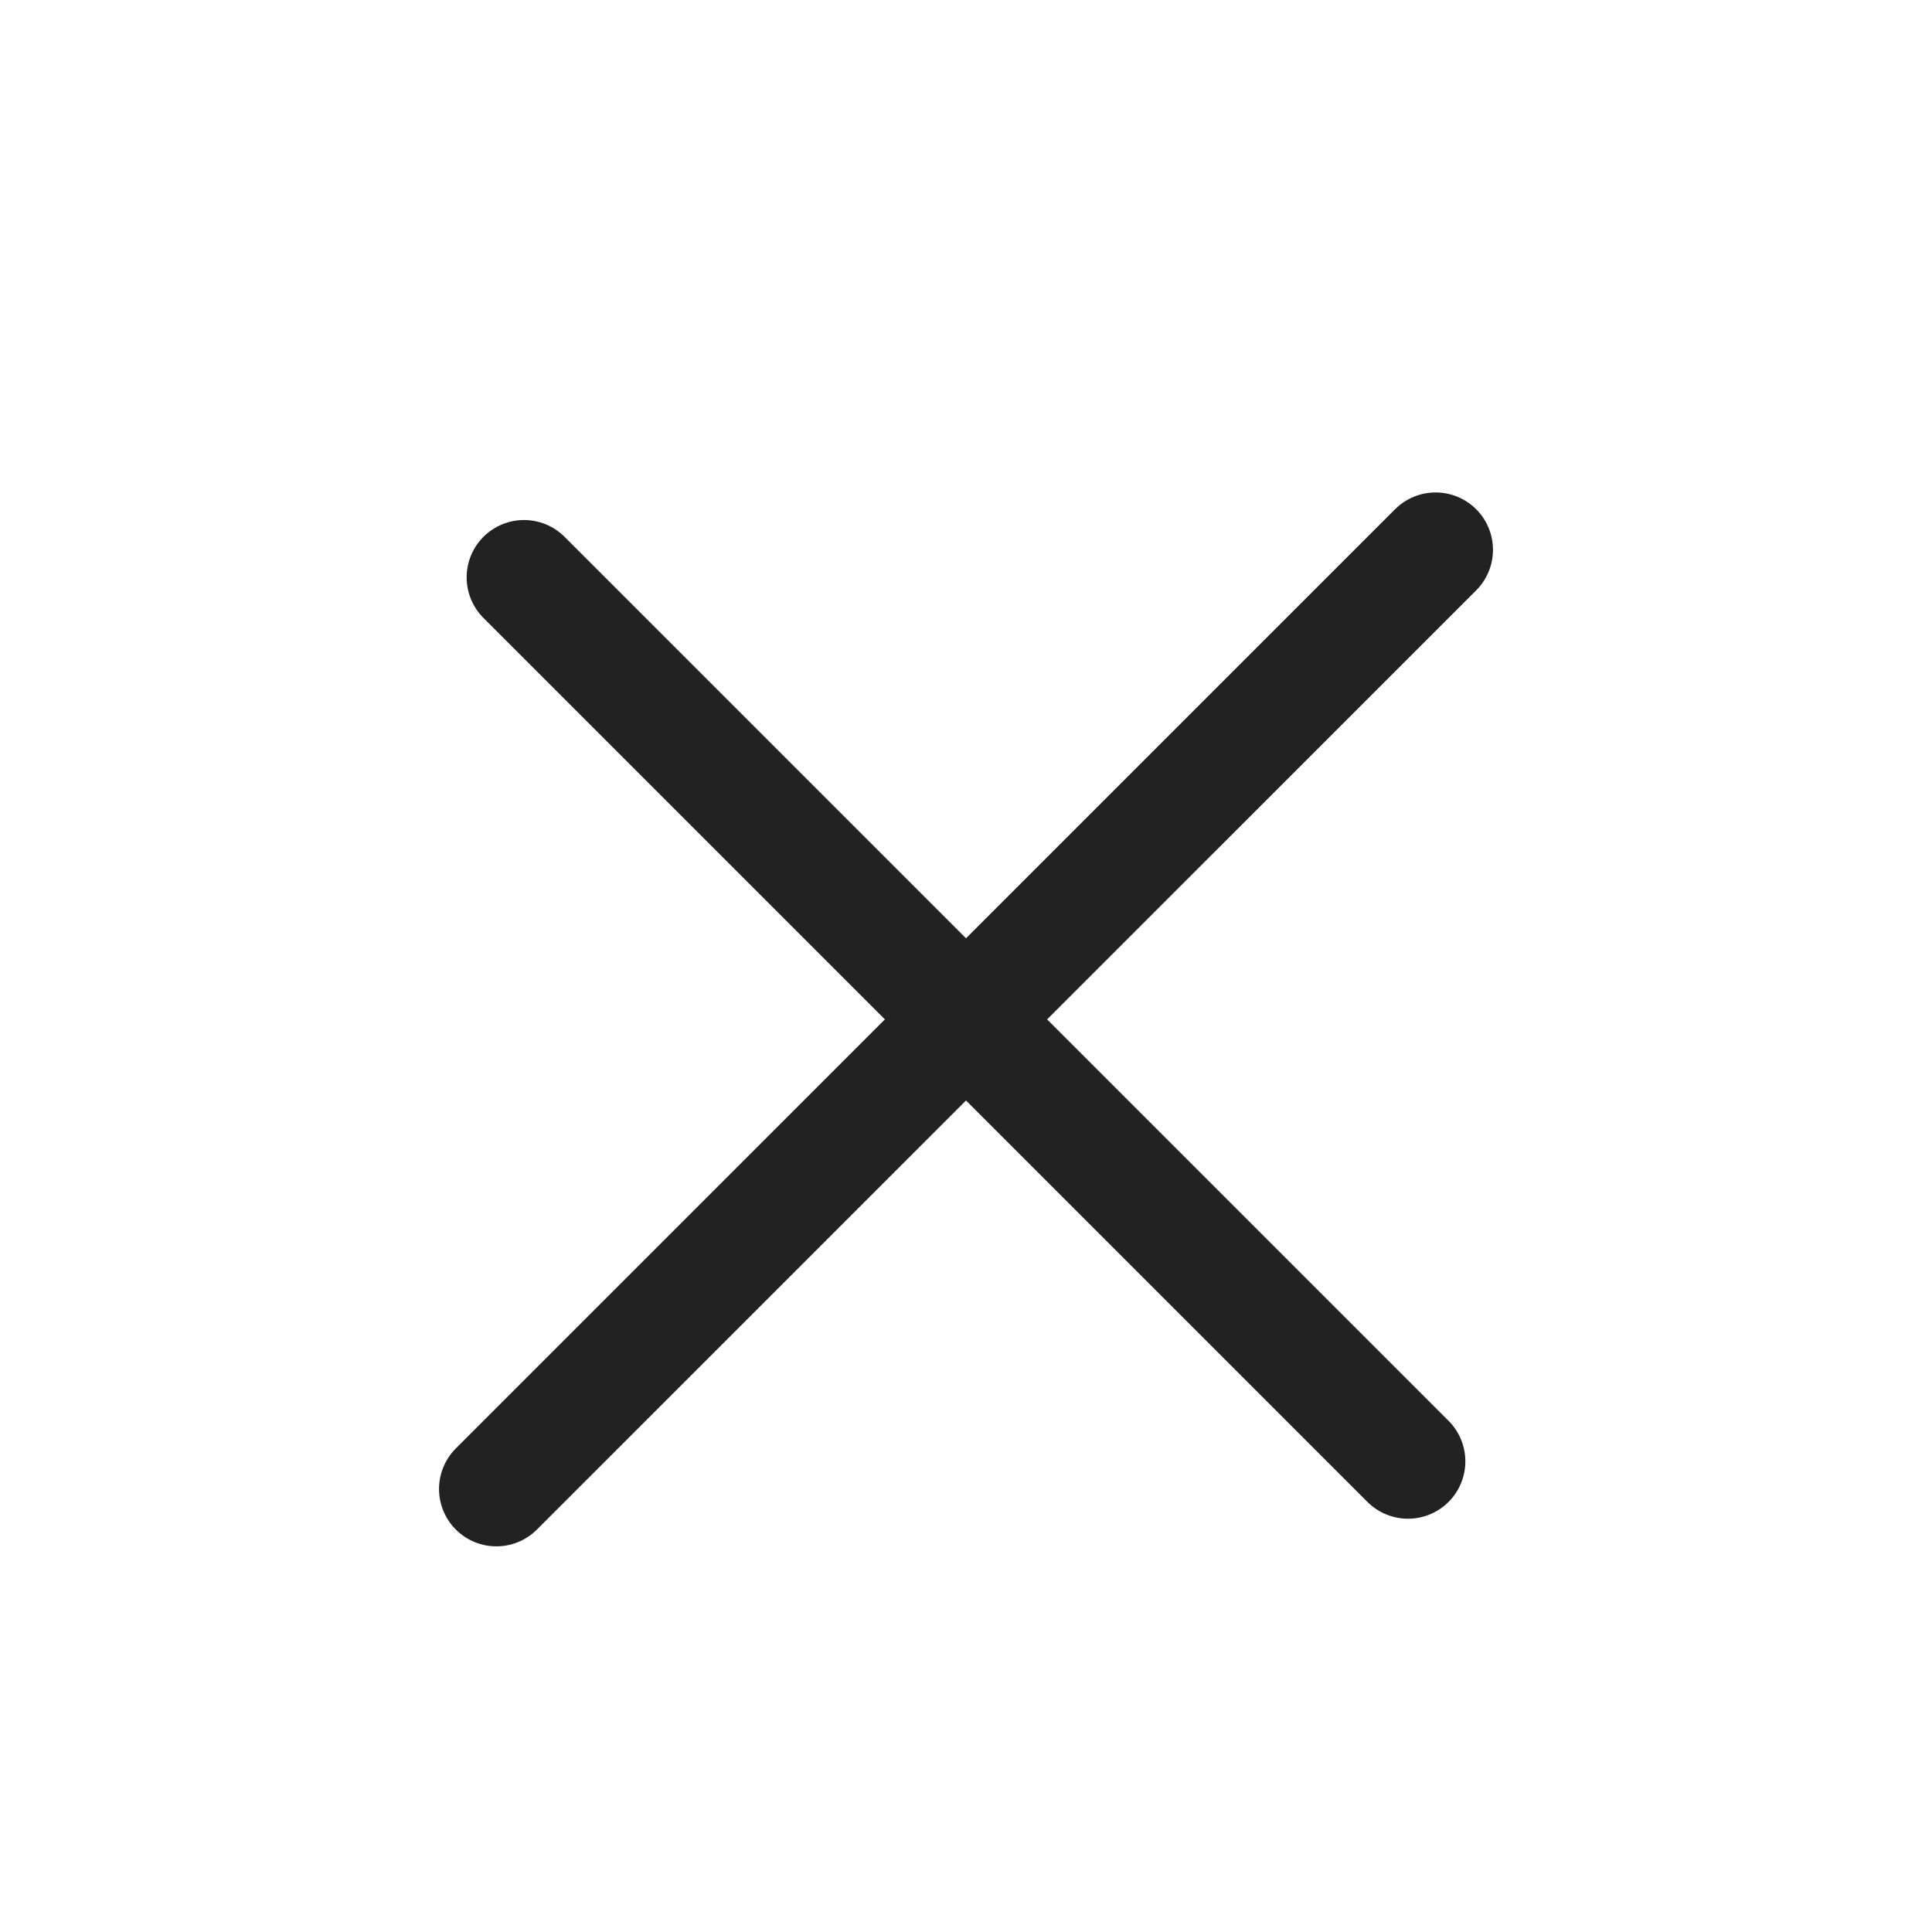 <svg width="40" height="40" viewBox="0 0 40 40" fill="none" xmlns="http://www.w3.org/2000/svg">
<path d="M10.277 30.828L29.723 11.383M10.849 11.954L29.151 30.256" stroke="#222222" stroke-width="2.375" stroke-linecap="round" stroke-linejoin="round"/>
</svg>
